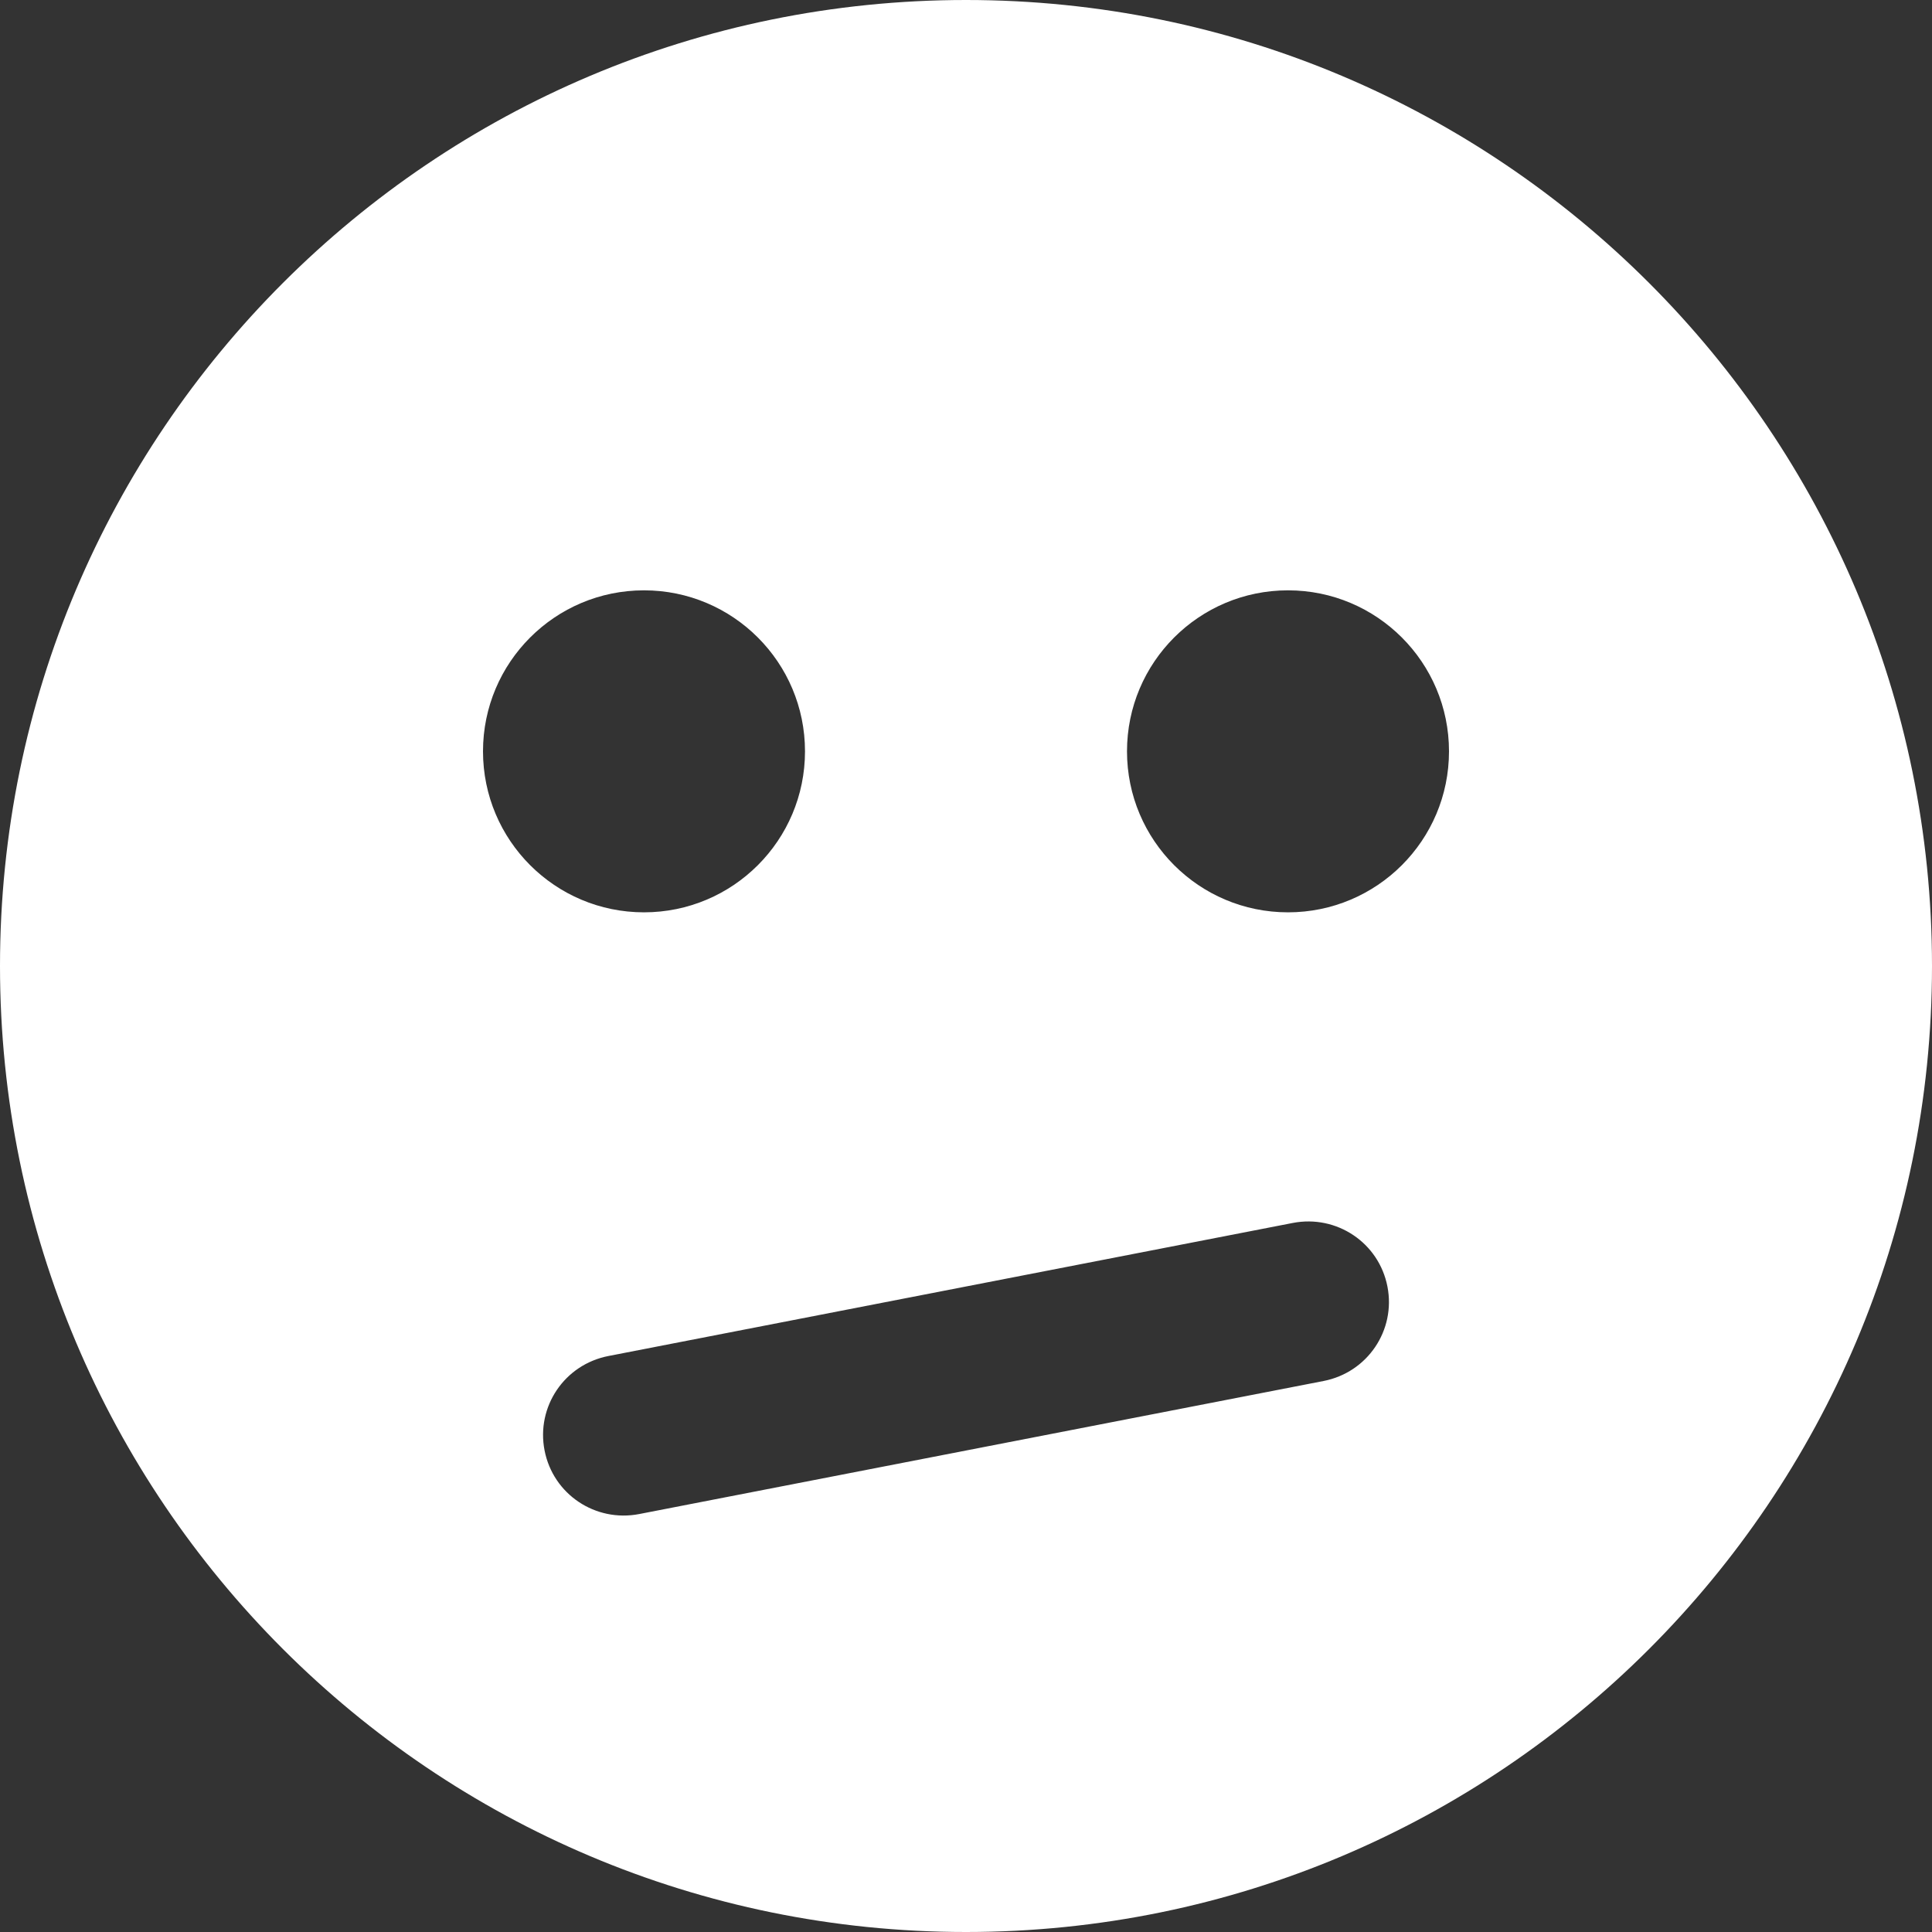 <?xml version="1.0" encoding="UTF-8"?>
<svg width="36px" height="36px" viewBox="0 0 36 36" version="1.1" xmlns="http://www.w3.org/2000/svg" xmlns:xlink="http://www.w3.org/1999/xlink">
    <rect x="0" y="0" width="36" height="36" fill="#333333" stroke="none"/>
    <!-- Generator: Sketch 44.1 (41455) - http://www.bohemiancoding.com/sketch -->
    <title>Combined Shape</title>
    <desc>Created with Sketch.</desc>
    <defs></defs>
    <g id="Page-1" stroke="none" stroke-width="1" fill="none" fill-rule="evenodd">
        <g id="KIOSK-RATING-Copy" transform="translate(-1199, -1658)" fill="#FFFFFF">
            <path d="M1217,1694 C1207.059,1694 1199,1685.941 1199,1676 C1199,1666.059 1207.059,1658 1217,1658 C1226.941,1658 1235,1666.059 1235,1676 C1235,1685.941 1226.941,1694 1217,1694 Z M1211,1675 C1212.657,1675 1214,1673.657 1214,1672 C1214,1670.343 1212.657,1669 1211,1669 C1209.343,1669 1208,1670.343 1208,1672 C1208,1673.657 1209.343,1675 1211,1675 Z M1223,1675 C1224.657,1675 1226,1673.657 1226,1672 C1226,1670.343 1224.657,1669 1223,1669 C1221.343,1669 1220,1670.343 1220,1672 C1220,1673.657 1221.343,1675 1223,1675 Z M1209.147,1685.026 C1209.306,1685.845 1210.095,1686.37 1210.911,1686.212 L1223.662,1683.733 C1224.484,1683.573 1225.011,1682.787 1224.853,1681.974 C1224.694,1681.155 1223.905,1680.63 1223.089,1680.788 L1210.338,1683.267 C1209.516,1683.427 1208.989,1684.213 1209.147,1685.026 Z" id="Combined-Shape"></path>
        </g>
    </g>
</svg>